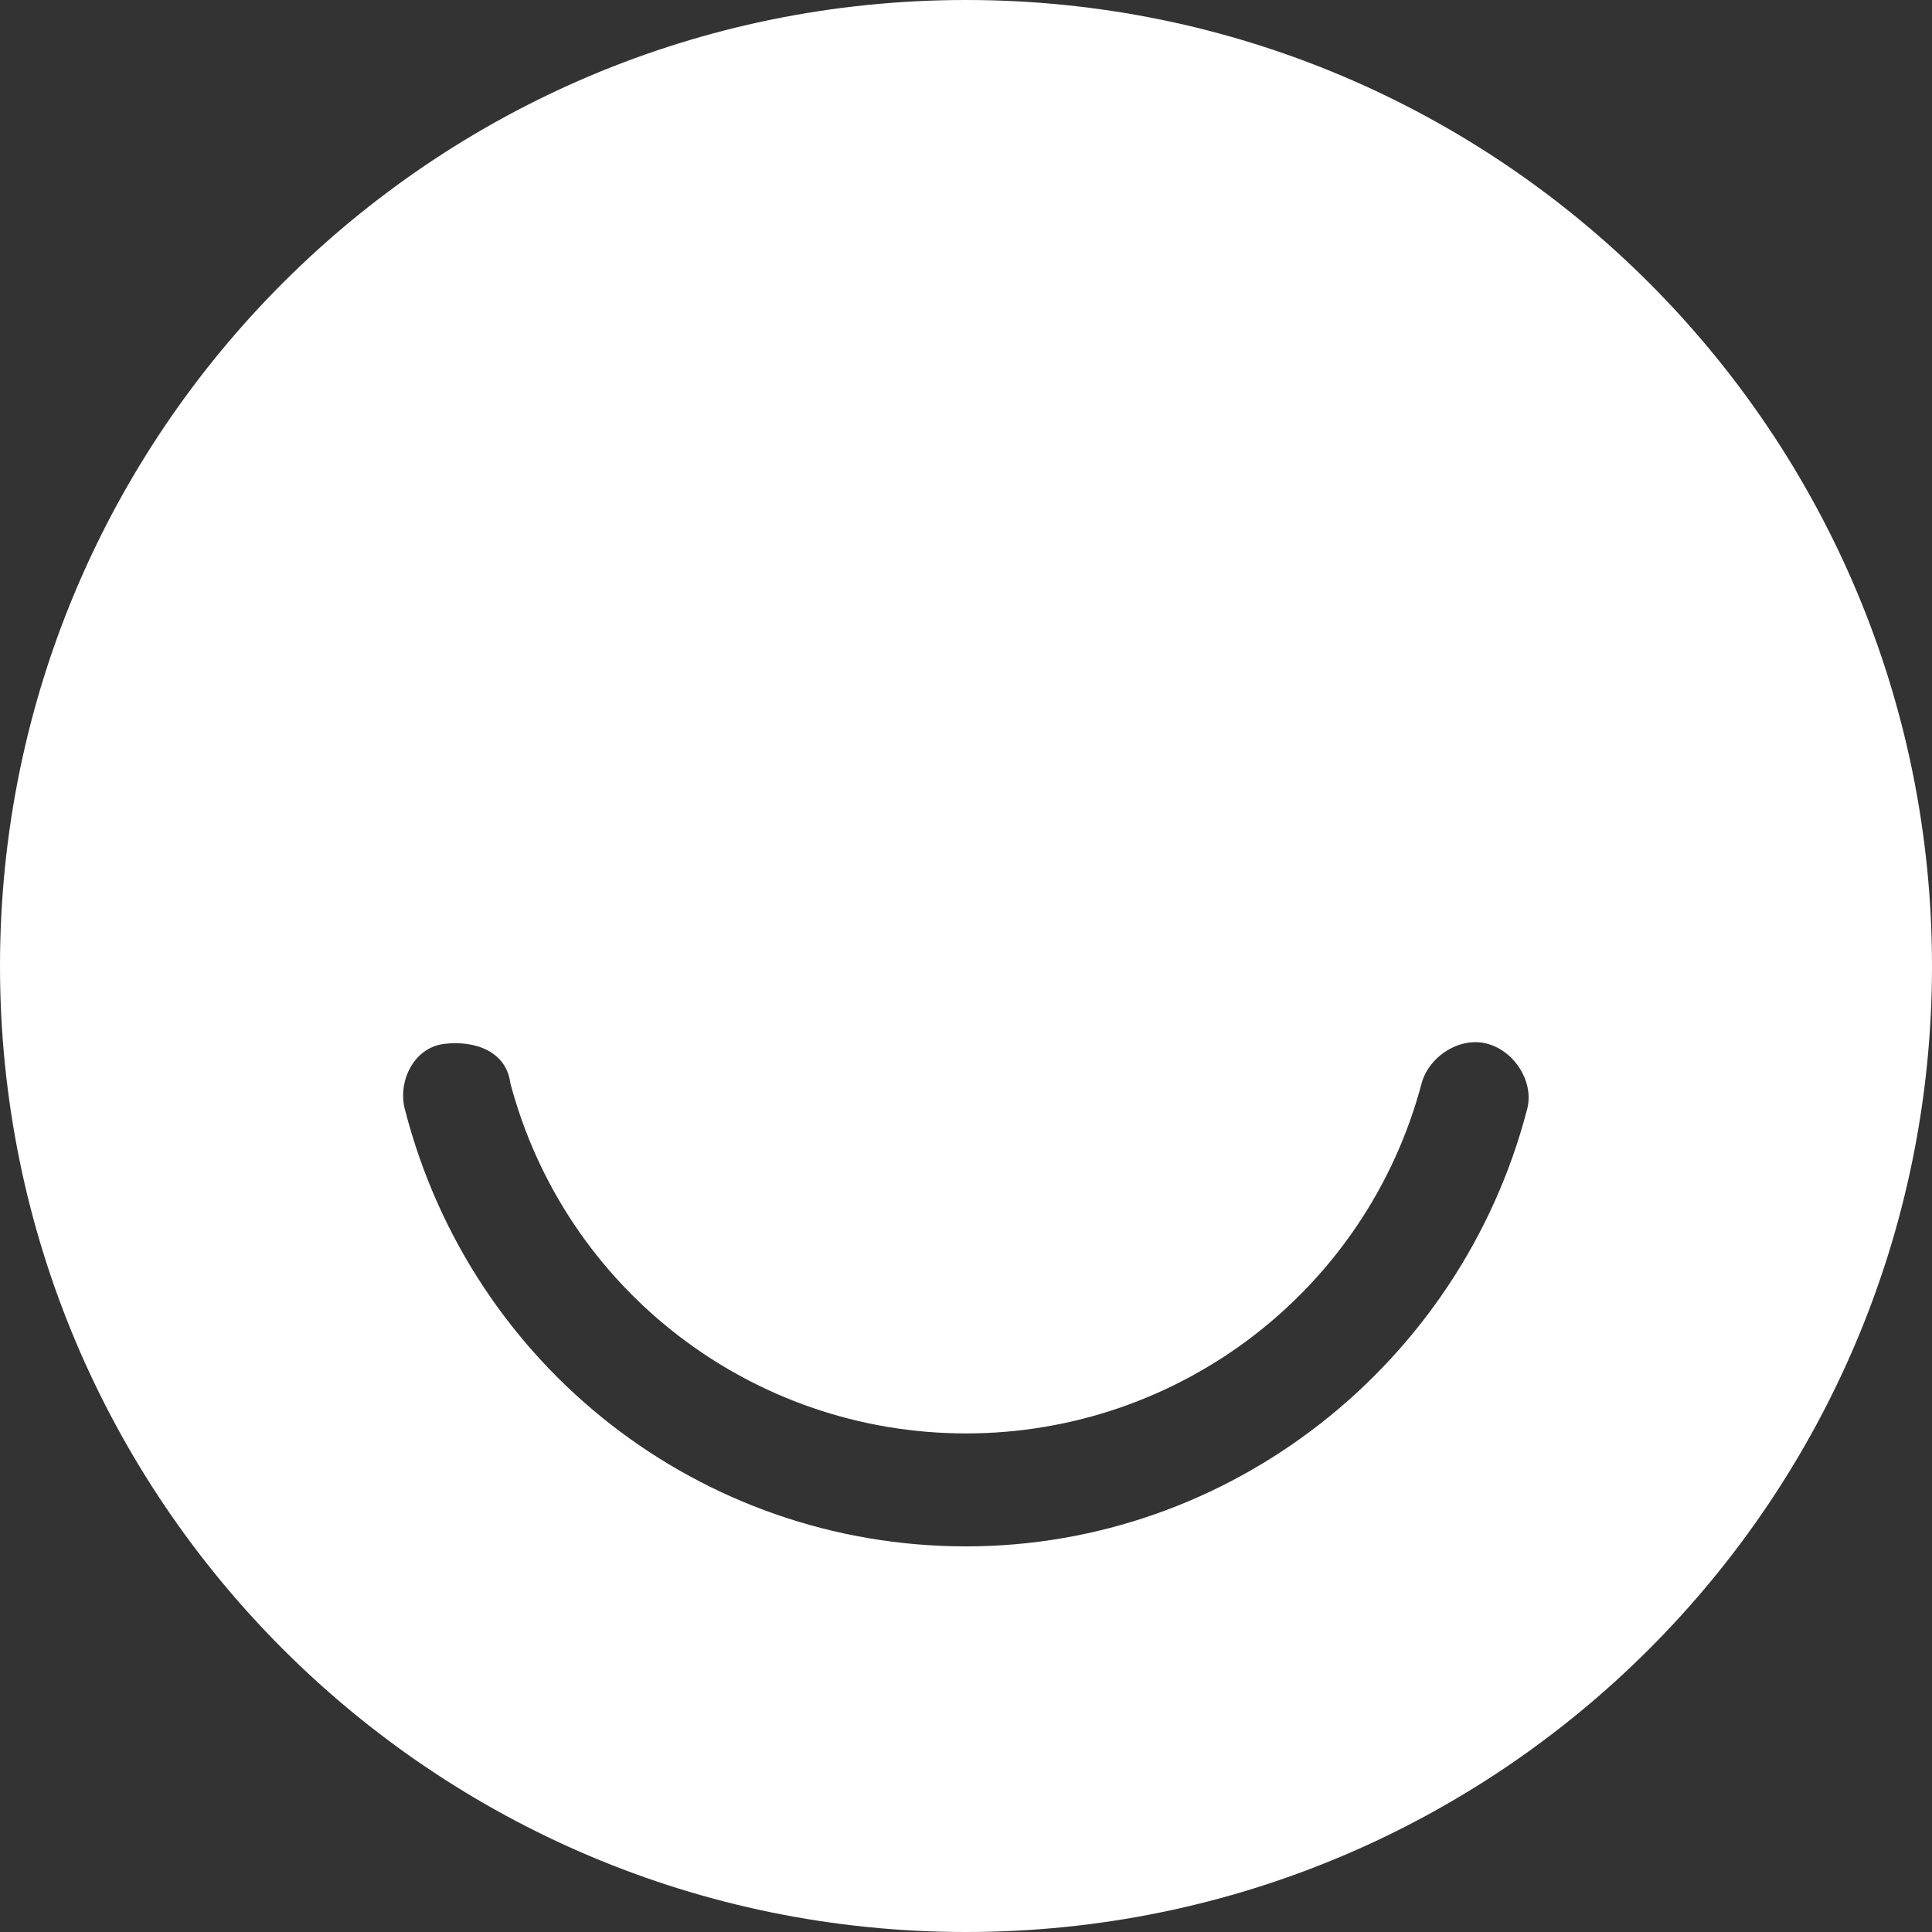 <svg id="Layer_1" data-name="Layer 1" xmlns="http://www.w3.org/2000/svg" viewBox="0 0 496 496"><rect x="0" y="0" width="496" height="496" fill="#333333" stroke="none"/><title>apple</title><path d="M248,8C111,8,0,119,0,256S111,504,248,504,496,393,496,256,385,8,248,8ZM392,293c-17,65-76,112-144,112S121,359,104,293c-2-7,2-16,10-17s16,2,17,10c14,53,62,90,117,90s103-37,117-90c2-7,10-12,17-10S394,286,392,293Z" transform="translate(0 -8)" style="fill:#fff"/></svg>